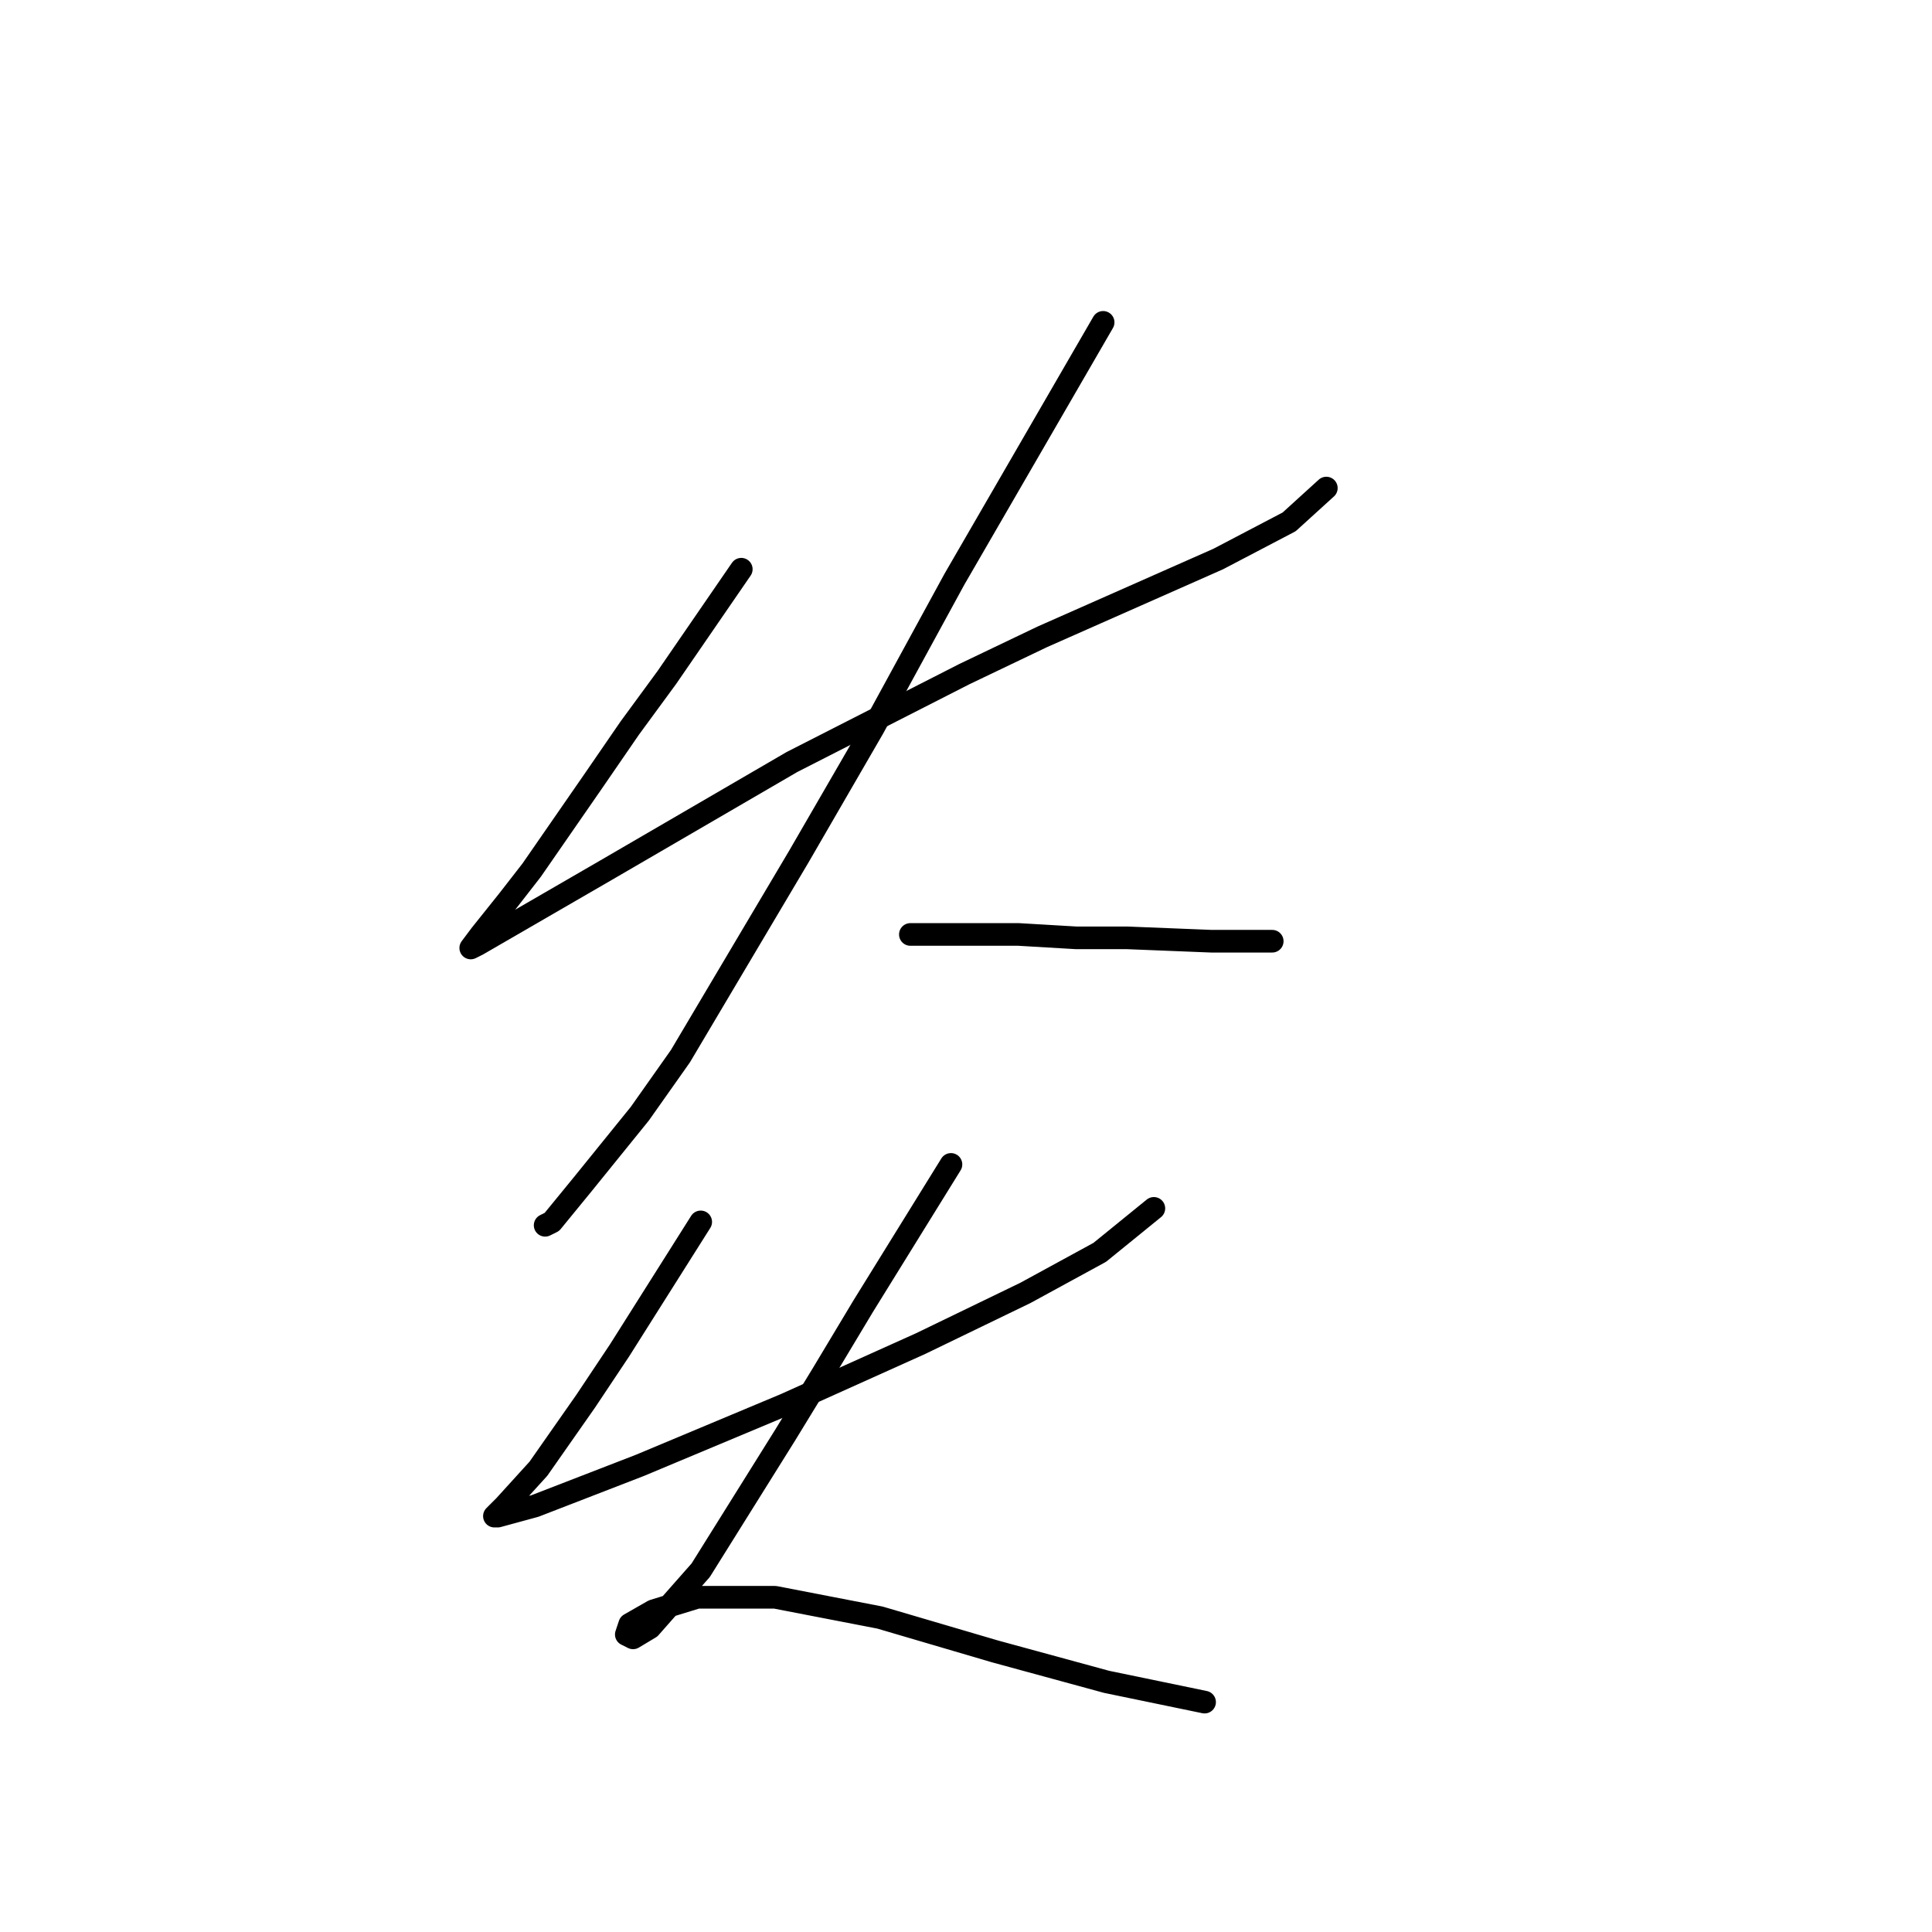 <?xml version="1.0" standalone="no"?>
    <svg width="256" height="256" xmlns="http://www.w3.org/2000/svg" version="1.1">
    <polyline stroke="black" stroke-width="3" stroke-linecap="round" fill="transparent" stroke-linejoin="round" points="98.224 75.425 93.295 82.595 88.366 89.764 83.437 96.486 78.508 103.656 70.442 115.306 67.305 119.339 63.721 123.82 62.376 125.612 63.272 125.164 80.3 115.306 104.946 100.967 127.799 89.316 138.105 84.387 161.406 74.081 170.817 69.152 175.746 64.671 175.746 64.671 " />
        <polyline stroke="black" stroke-width="3" stroke-linecap="round" fill="transparent" stroke-linejoin="round" points="146.171 42.714 136.313 59.742 126.455 76.769 115.7 96.486 105.842 113.514 90.158 139.952 84.781 147.569 77.164 156.98 73.131 161.909 72.234 162.357 72.234 162.357 " />
        <polyline stroke="black" stroke-width="3" stroke-linecap="round" fill="transparent" stroke-linejoin="round" points="120.629 123.82 127.799 123.82 134.969 123.82 142.586 124.268 149.308 124.268 160.51 124.716 166.336 124.716 168.576 124.716 168.576 124.716 " />
        <polyline stroke="black" stroke-width="3" stroke-linecap="round" fill="transparent" stroke-linejoin="round" points="92.847 161.909 87.47 170.423 82.093 178.936 77.612 185.658 71.338 194.62 66.857 199.549 65.513 200.893 65.961 200.893 70.89 199.549 84.781 194.172 104.05 186.106 121.974 178.04 135.865 171.319 145.723 165.942 152.893 160.116 152.893 160.116 " />
        <polyline stroke="black" stroke-width="3" stroke-linecap="round" fill="transparent" stroke-linejoin="round" points="126.007 154.291 120.181 163.701 114.356 173.111 108.979 182.073 104.05 190.139 99.569 197.309 92.847 208.063 86.126 215.681 83.885 217.025 82.989 216.577 83.437 215.233 86.574 213.44 92.399 211.648 102.705 211.648 116.596 214.336 131.832 218.817 146.619 222.85 159.614 225.539 159.614 225.539 " />
        </svg>
